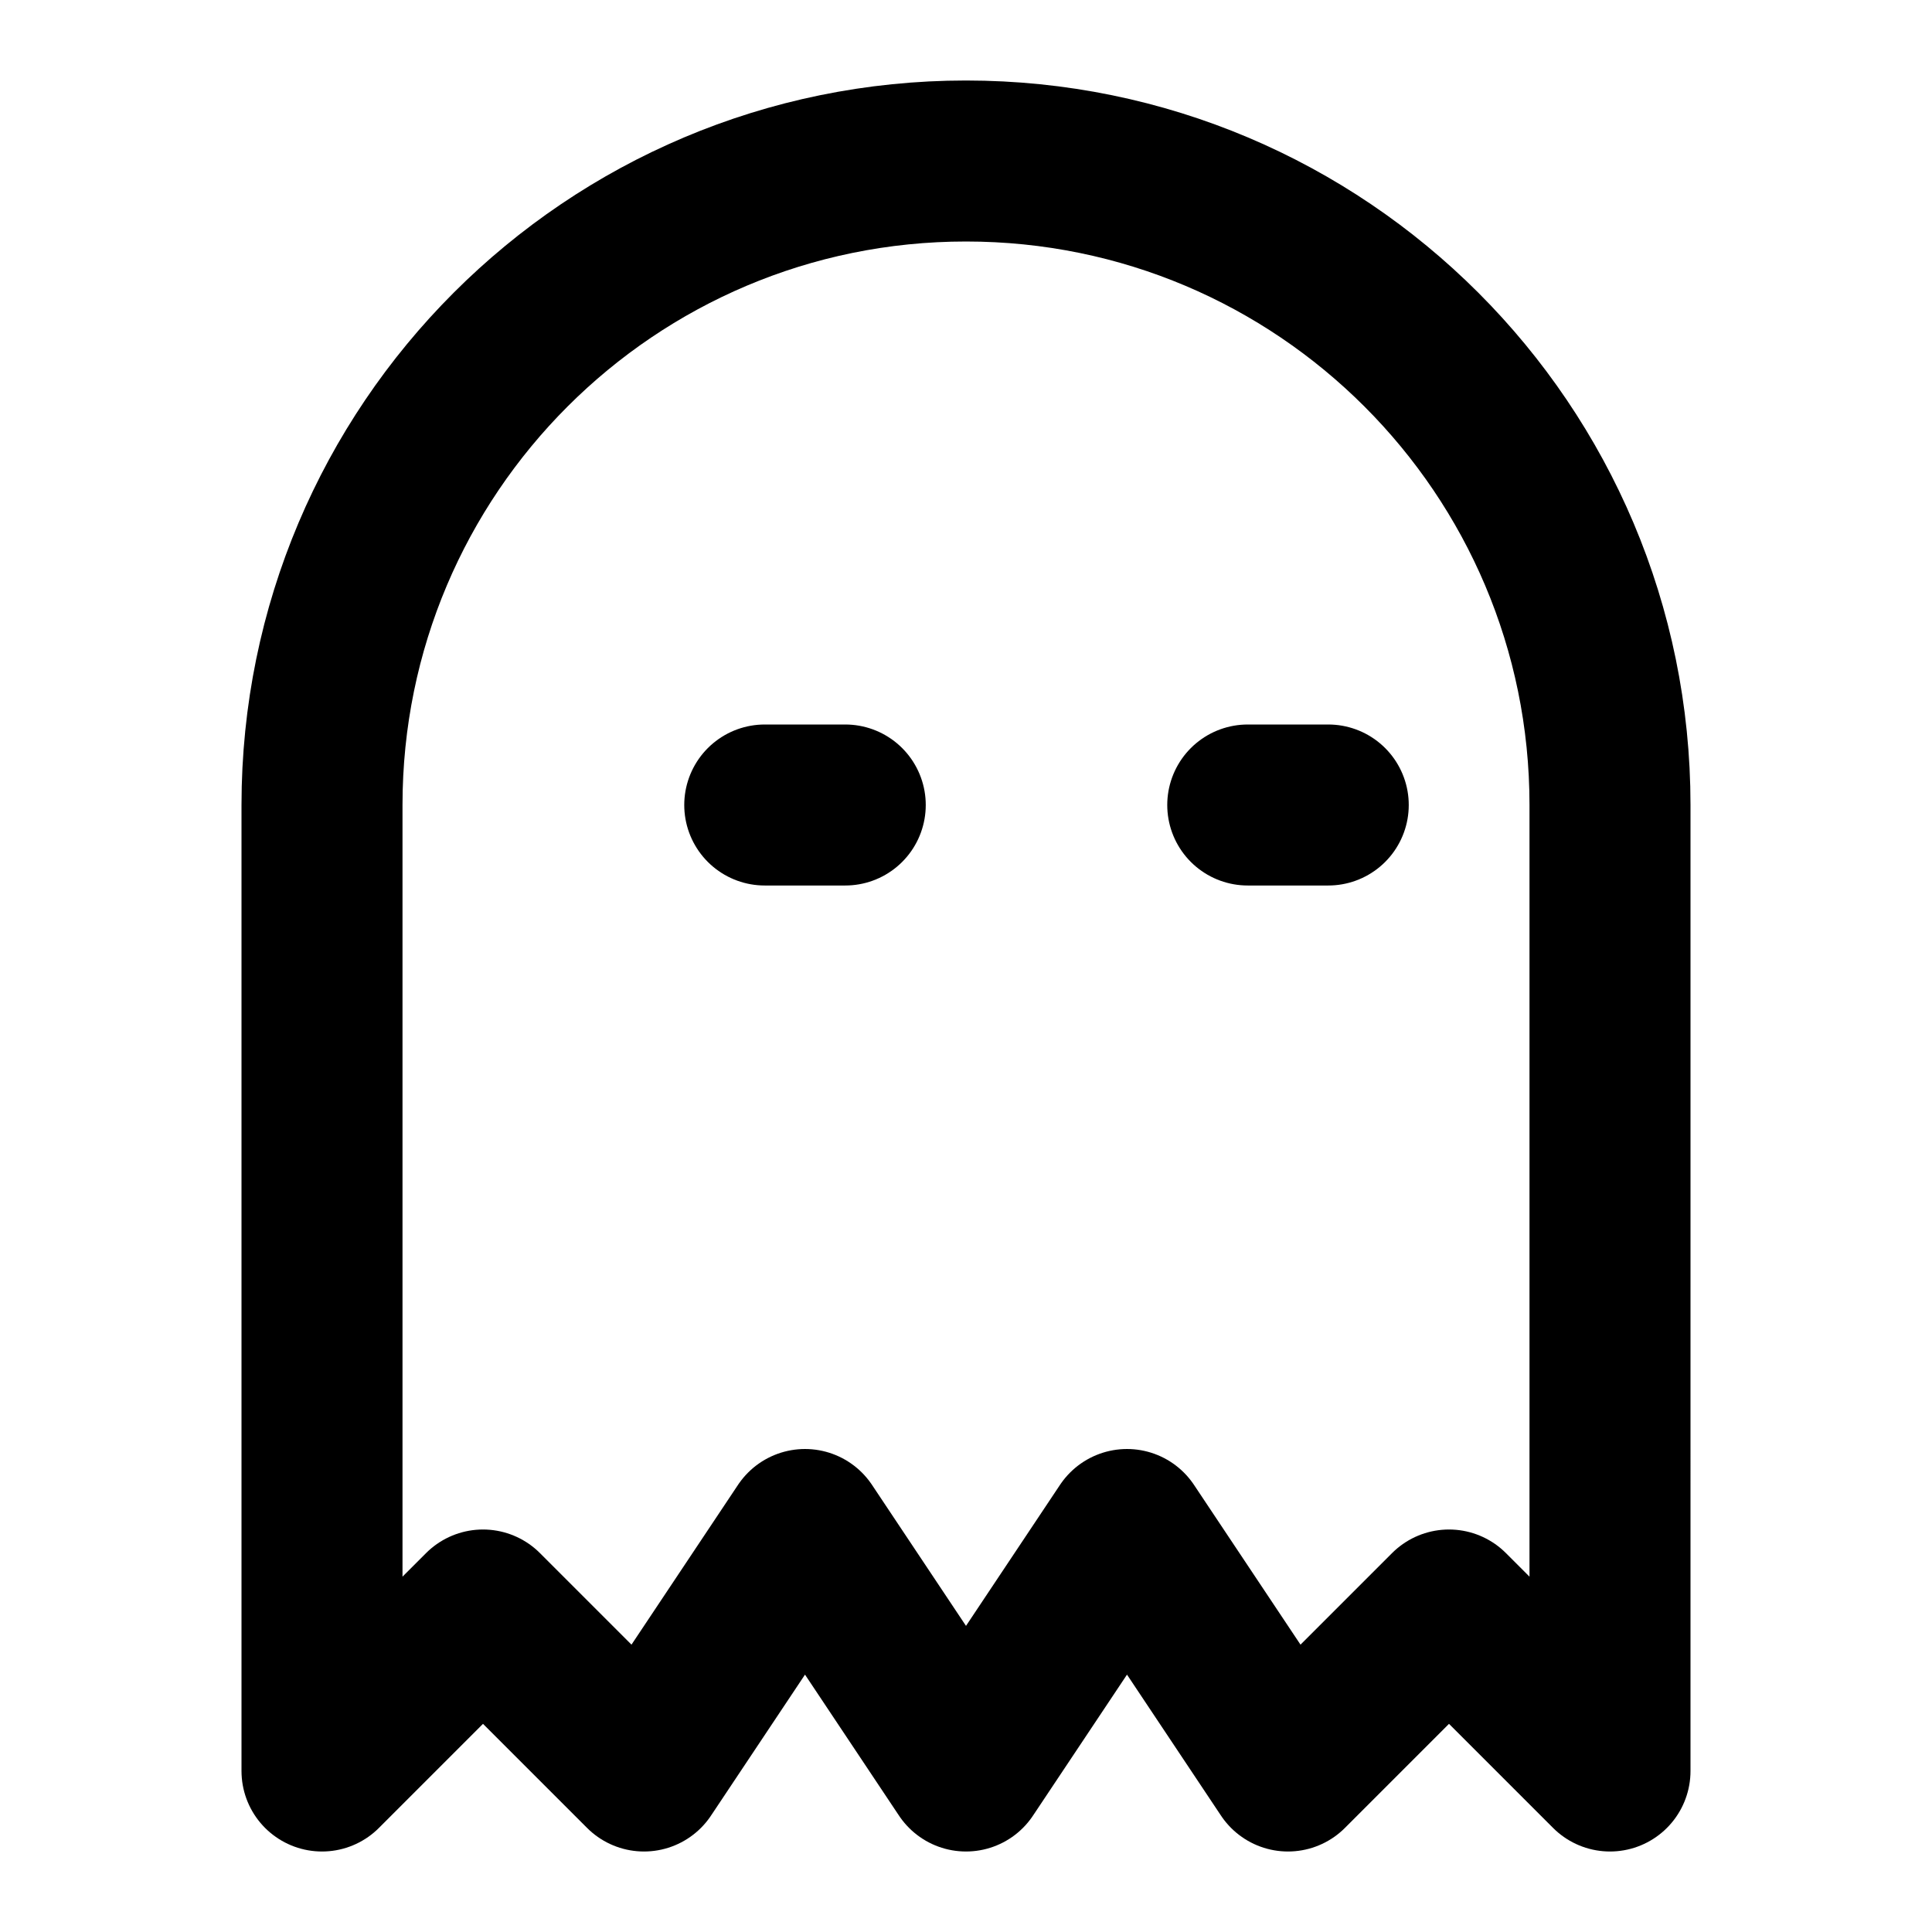 <svg xmlns="http://www.w3.org/2000/svg" width="1em" height="1em" viewBox="0 0 48 48"><g fill="none" stroke="currentColor" stroke-linejoin="round" stroke-width="4"><path d="m8 44l4-4l4 4l4-6l4 6l4-6l4 6l4-4l4 4V20c0-8.837-7.163-16-16-16S8 11.163 8 20z"/><path stroke-linecap="round" d="M19 20h2m10 0h2"/></g></svg>